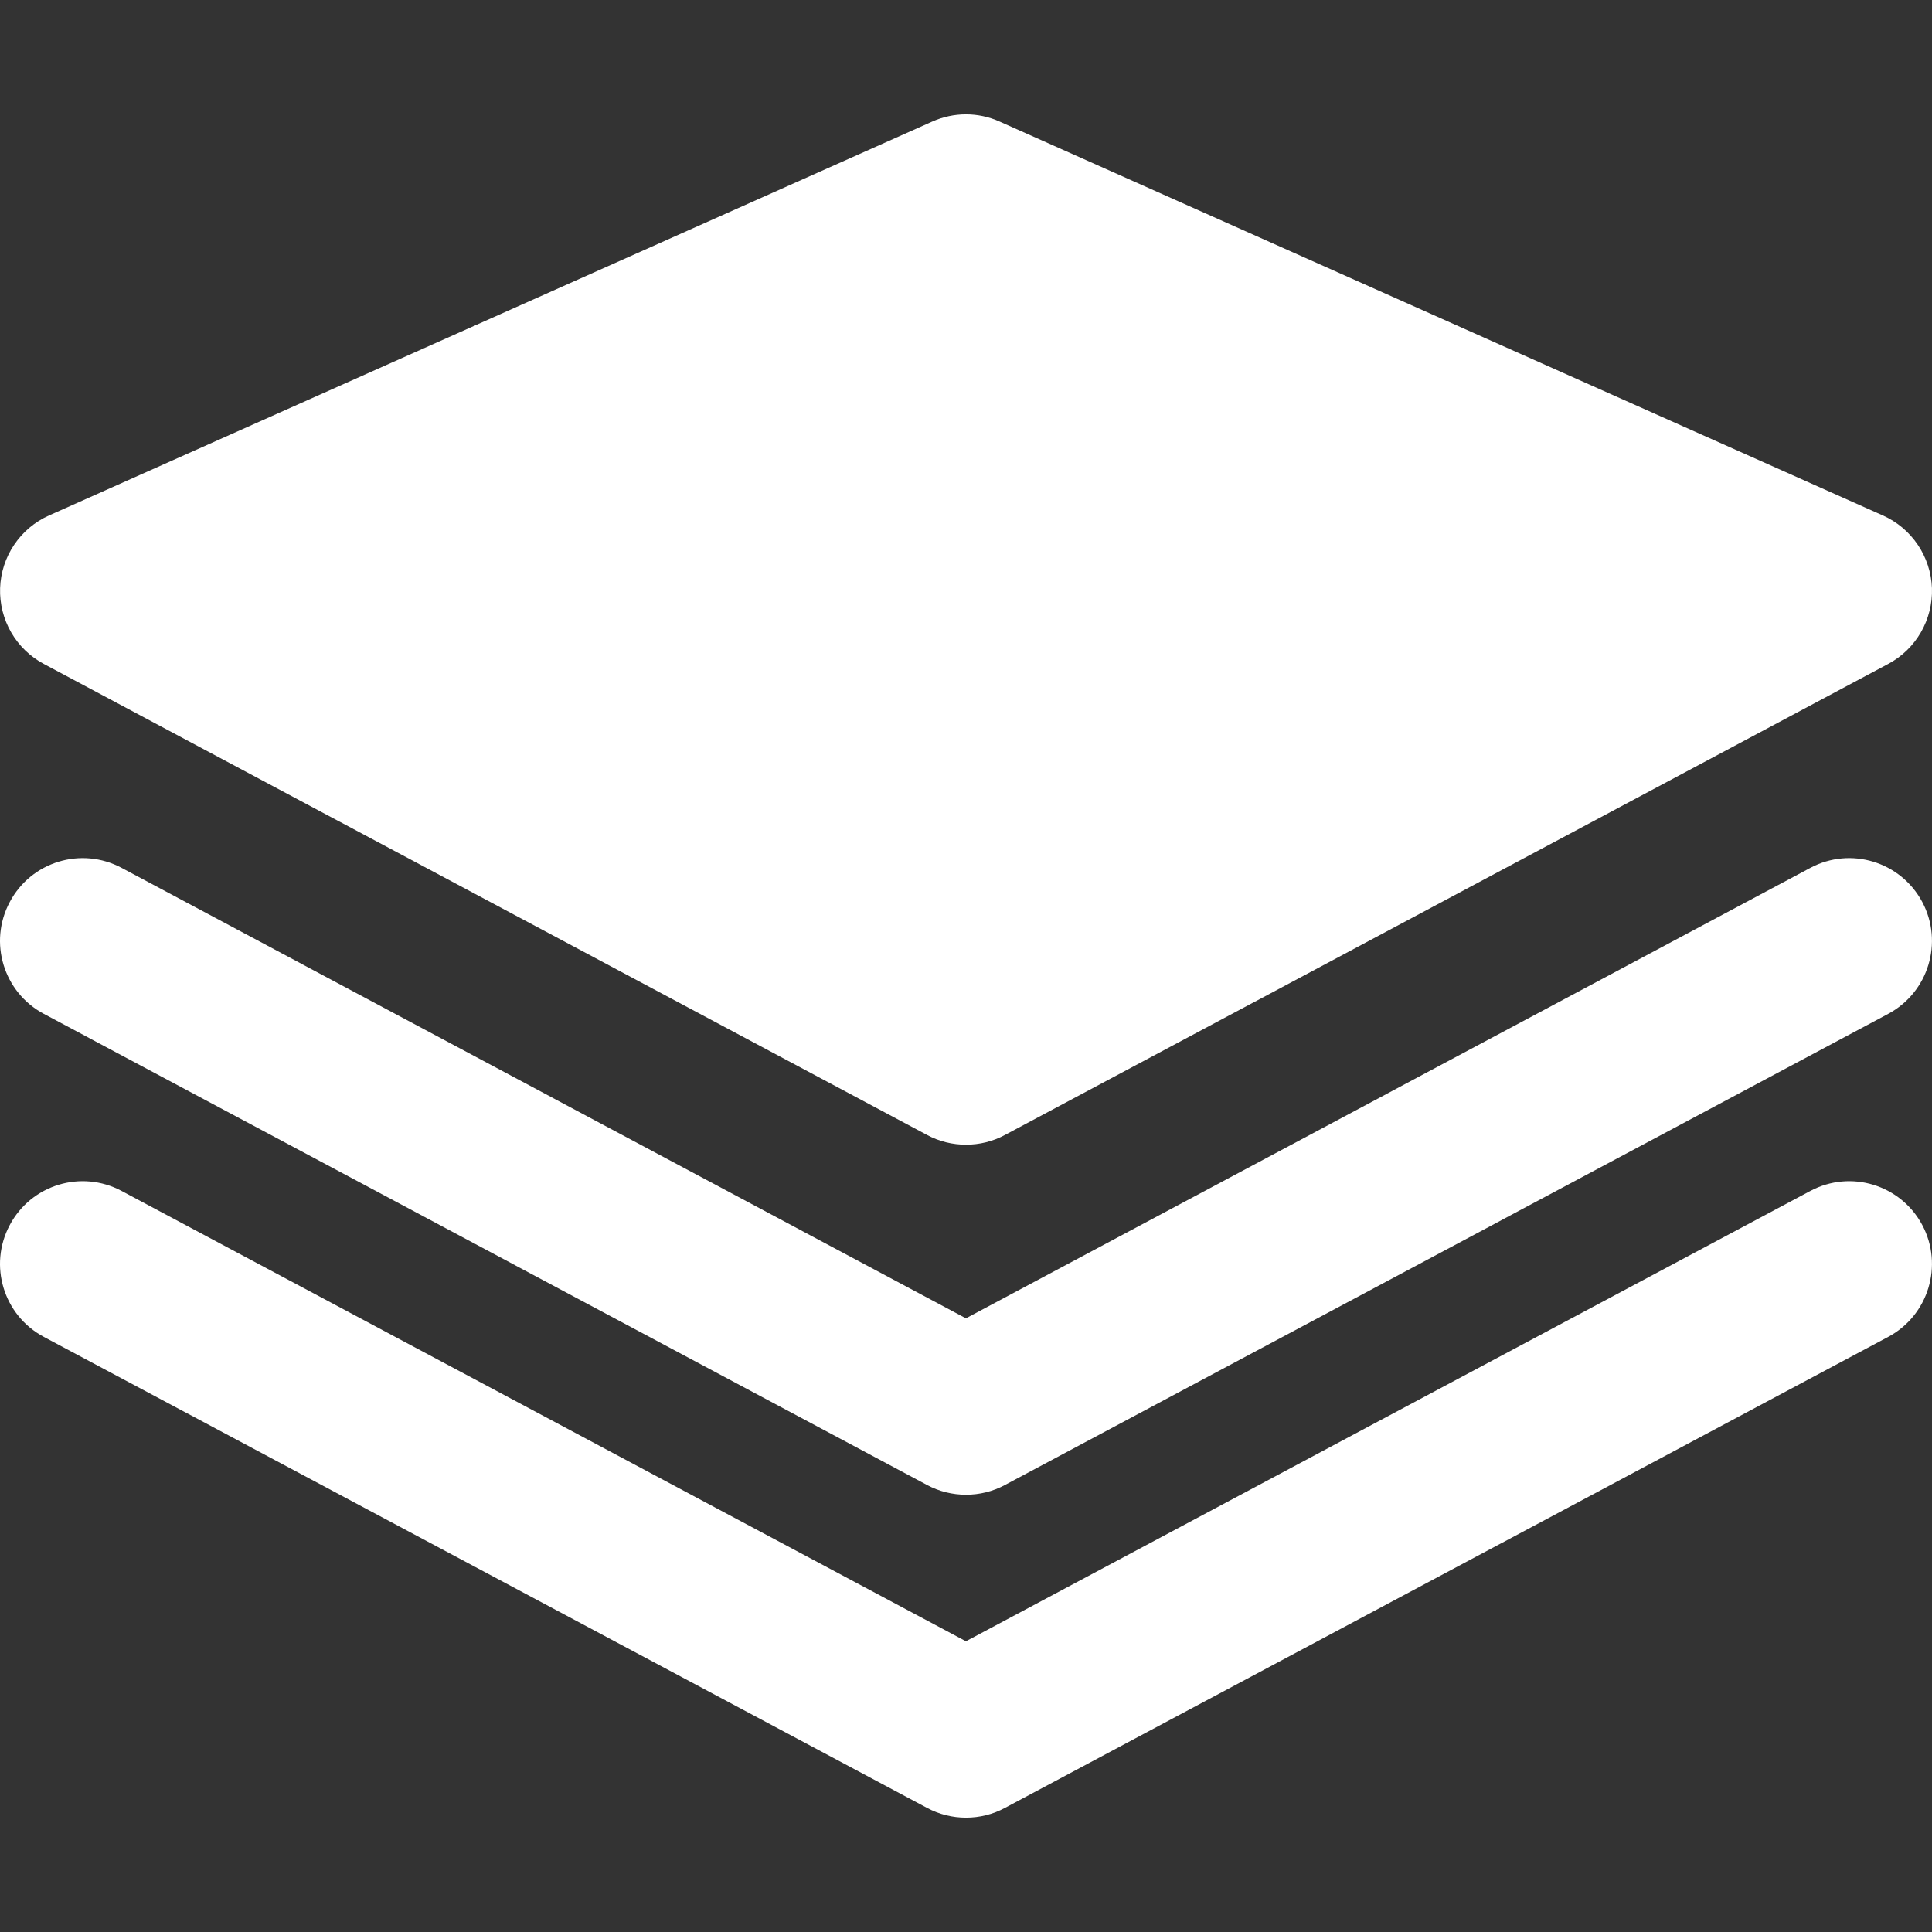 <svg xmlns="http://www.w3.org/2000/svg" version="1.1" xmlns:xlink="http://www.w3.org/1999/xlink" xmlns:svgjs="http://svgjs.com/svgjs" width="512" height="512" x="0" y="0" viewBox="0 0 308.99 308.99" style="enable-background:new 0 0 512 512" xml:space="preserve" class=""><rect x="0" y="0" width="308.99" height="308.99" fill="#333333" stroke="none"/><g>
<g xmlns="http://www.w3.org/2000/svg">
	<g>
		<path d="M301.135,82.438L159.869,19.441c-3.42-1.537-7.329-1.537-10.767,0L7.843,82.438c-4.611,2.053-7.656,6.572-7.827,11.623    c-0.165,5.041,2.534,9.751,6.993,12.123l141.257,75.333c1.948,1.045,4.083,1.556,6.224,1.556c2.152,0,4.284-0.511,6.235-1.556    l141.264-75.333c4.455-2.372,7.157-7.082,6.995-12.123C308.791,89.01,305.753,84.491,301.135,82.438z" fill="#ffffff" data-original="#000000" class=""></path>
		<path d="M289.527,138.805l-135.045,72.04l-135.023-72.04c-6.464-3.449-14.468-1.002-17.894,5.45    c-3.45,6.449-1.003,14.451,5.443,17.891L148.265,237.5c1.948,1.038,4.083,1.555,6.224,1.555c2.152,0,4.284-0.51,6.235-1.555    l141.264-75.354c6.431-3.44,8.875-11.442,5.445-17.891C303.981,137.802,295.971,135.355,289.527,138.805z" fill="#ffffff" data-original="#000000" class=""></path>
		<path d="M289.527,190.476l-135.045,72.016L19.459,190.476c-6.464-3.452-14.468-1.002-17.894,5.441    c-3.45,6.449-1.003,14.459,5.443,17.894l141.257,75.33c1.948,1.045,4.083,1.562,6.224,1.562c2.152,0,4.284-0.51,6.235-1.562    l141.264-75.33c6.431-3.435,8.875-11.444,5.445-17.894C303.981,189.474,295.982,187.023,289.527,190.476z" fill="#ffffff" data-original="#000000" class=""></path>
	</g>
</g>
<g xmlns="http://www.w3.org/2000/svg">
</g>
<g xmlns="http://www.w3.org/2000/svg">
</g>
<g xmlns="http://www.w3.org/2000/svg">
</g>
<g xmlns="http://www.w3.org/2000/svg">
</g>
<g xmlns="http://www.w3.org/2000/svg">
</g>
<g xmlns="http://www.w3.org/2000/svg">
</g>
<g xmlns="http://www.w3.org/2000/svg">
</g>
<g xmlns="http://www.w3.org/2000/svg">
</g>
<g xmlns="http://www.w3.org/2000/svg">
</g>
<g xmlns="http://www.w3.org/2000/svg">
</g>
<g xmlns="http://www.w3.org/2000/svg">
</g>
<g xmlns="http://www.w3.org/2000/svg">
</g>
<g xmlns="http://www.w3.org/2000/svg">
</g>
<g xmlns="http://www.w3.org/2000/svg">
</g>
<g xmlns="http://www.w3.org/2000/svg">
</g>
</g></svg>
